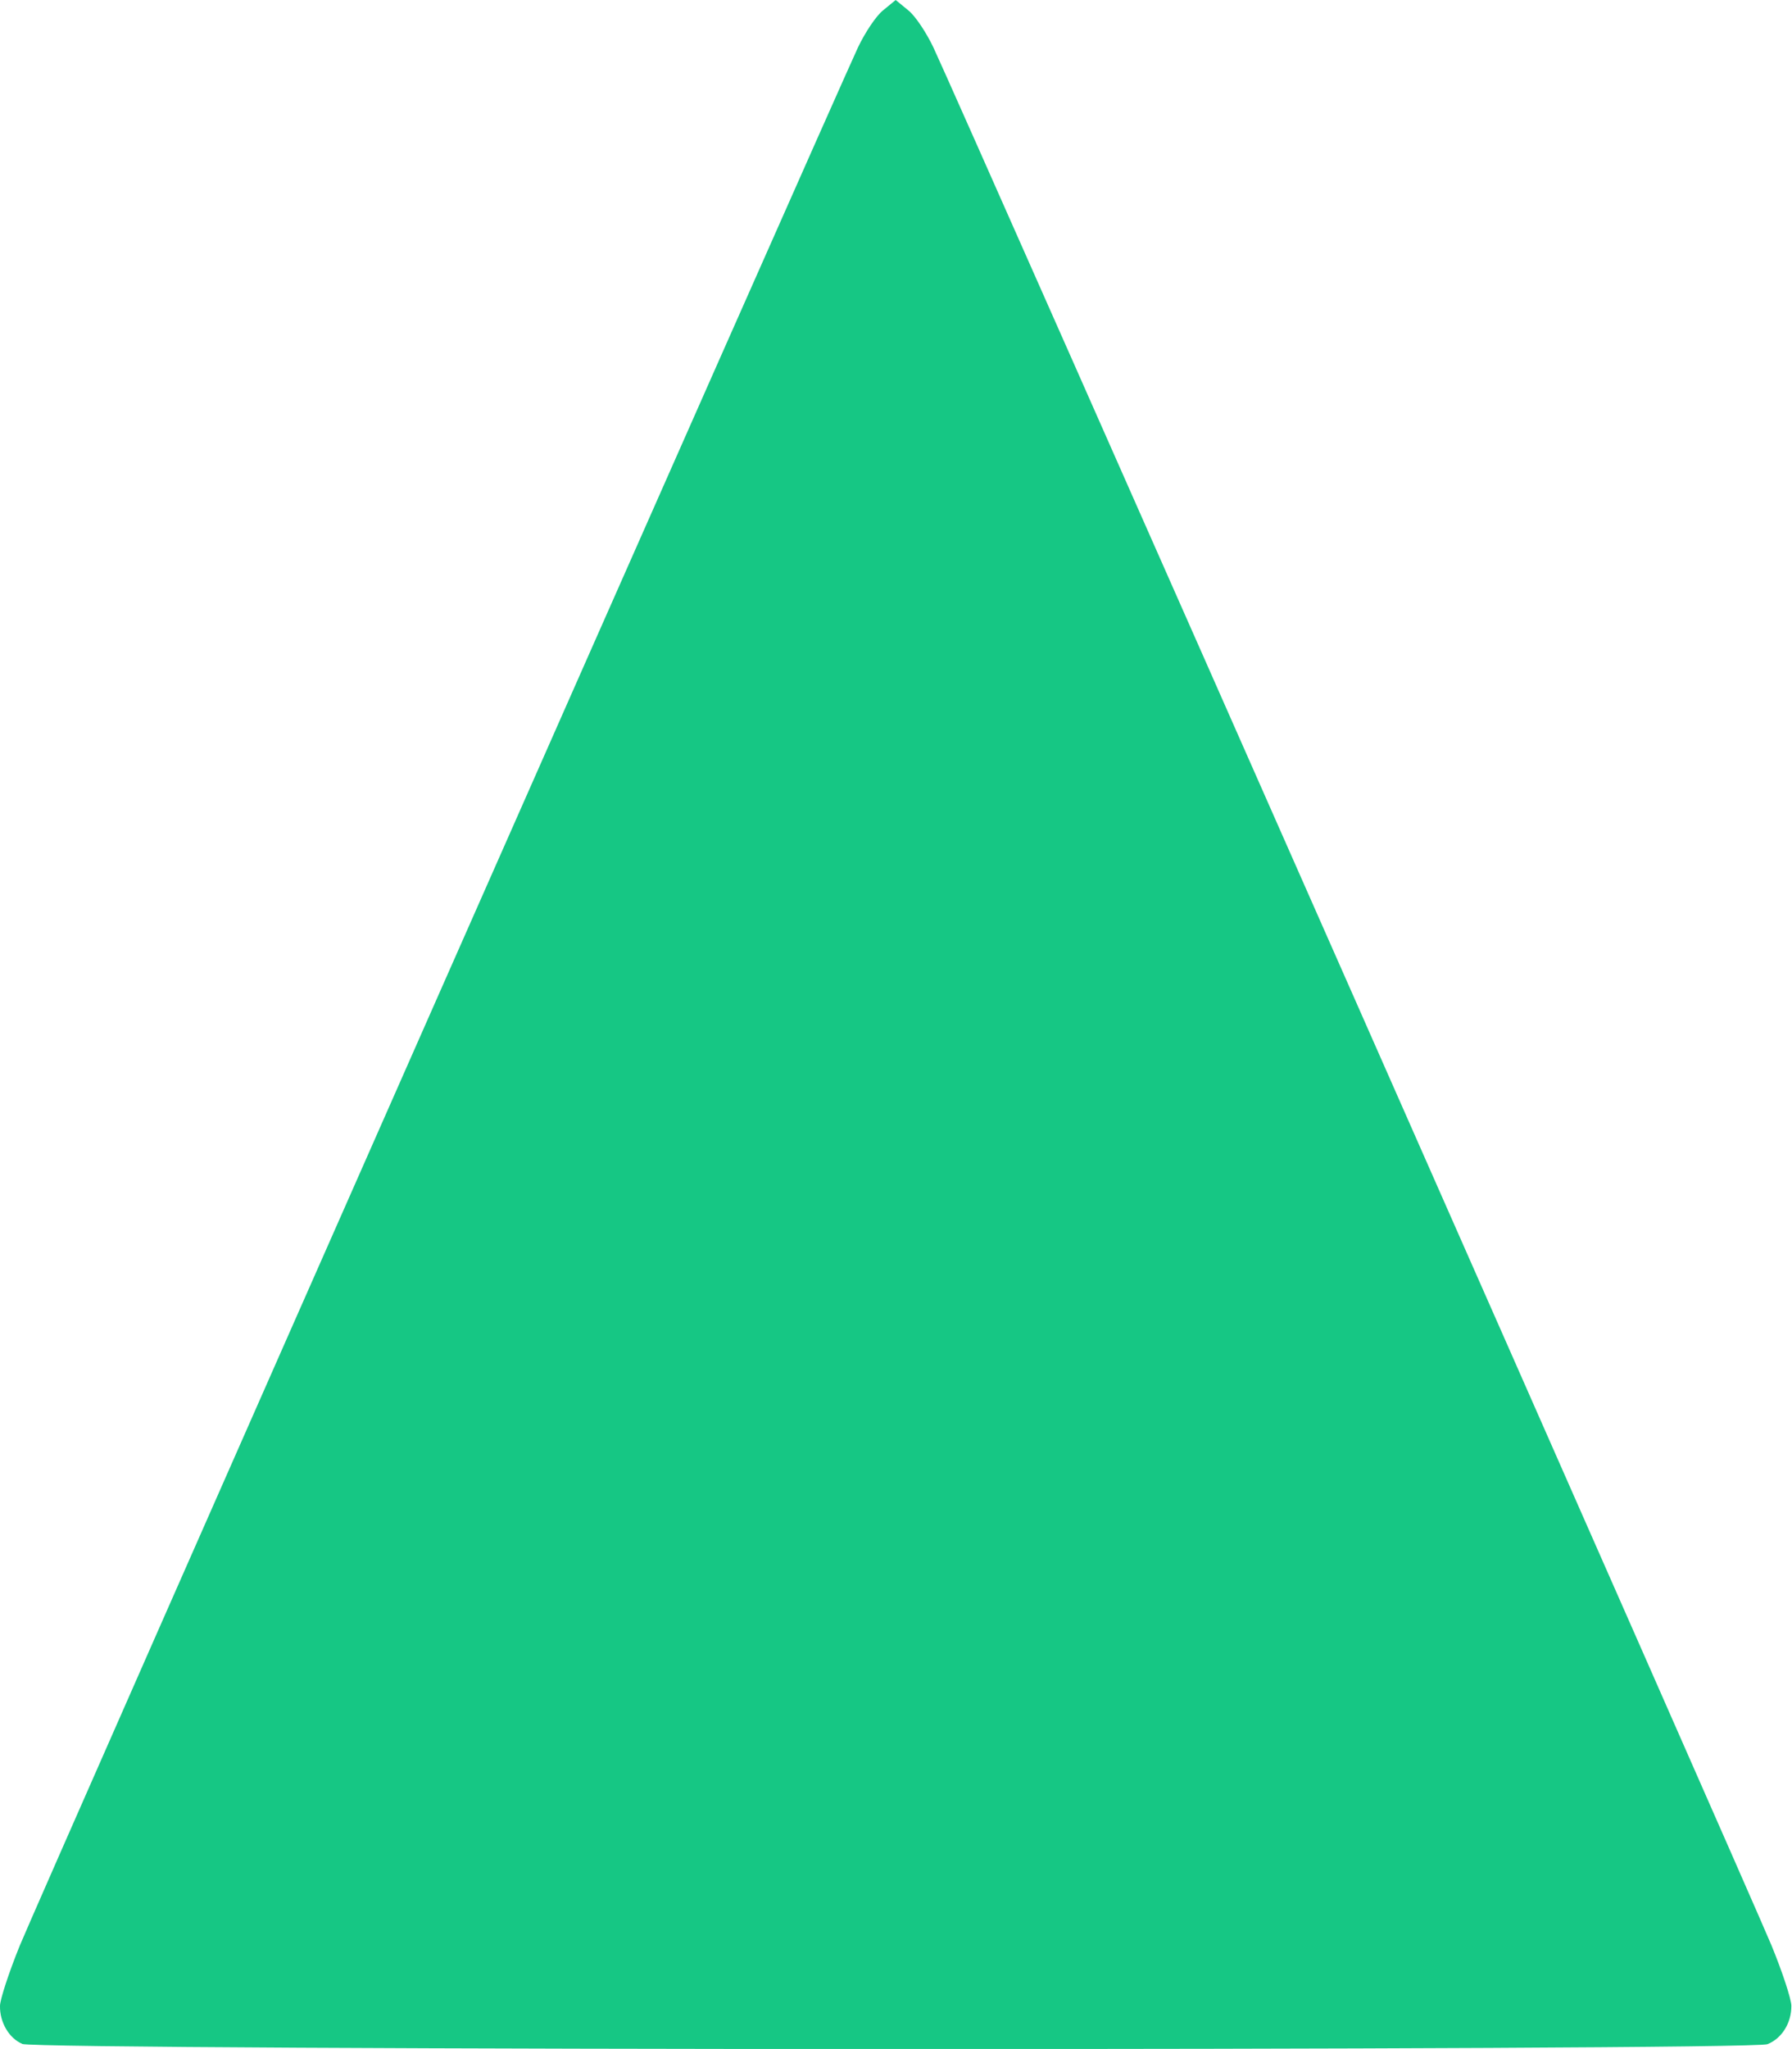 <?xml version="1.0" encoding="UTF-8" standalone="no"?>
<!-- Created with Inkscape (http://www.inkscape.org/) -->

<svg
   width="5.624mm"
   height="6.427mm"
   viewBox="0 0 5.624 6.427"
   version="1.1"
   id="svg5"
   xml:space="preserve"
   xmlns:inkscape="http://www.inkscape.org/namespaces/inkscape"
   xmlns:sodipodi="http://sodipodi.sourceforge.net/DTD/sodipodi-0.dtd"
   xmlns="http://www.w3.org/2000/svg"
   xmlns:svg="http://www.w3.org/2000/svg"><sodipodi:namedview
     id="namedview7"
     pagecolor="#ffffff"
     bordercolor="#000000"
     borderopacity="0.25"
     inkscape:showpageshadow="2"
     inkscape:pageopacity="0.0"
     inkscape:pagecheckerboard="0"
     inkscape:deskcolor="#d1d1d1"
     inkscape:document-units="mm"
     showgrid="false"
     inkscape:zoom="11.459933"
     inkscape:cx="197.95055"
     inkscape:cy="329.80124"
     inkscape:window-width="1920"
     inkscape:window-height="991"
     inkscape:window-x="-9"
     inkscape:window-y="-9"
     inkscape:window-maximized="1"
     inkscape:current-layer="layer1" /><defs
     id="defs2" /><g
     inkscape:label="Layer 1"
     inkscape:groupmode="layer"
     id="layer1"
     transform="translate(-54.531,-84.269)"><path
       style="fill:#16c784;fill-opacity:1;stroke-width:0.015"
       d="m 54.601,90.68 c -0.041,-0.017 -0.071,-0.067 -0.07,-0.119 3.3e-5,-0.02 0.028,-0.105 0.062,-0.189 0.06,-0.146 2.551,-5.784 2.631,-5.955 0.022,-0.046 0.057,-0.099 0.079,-0.116 l 0.039,-0.032 0.039,0.032 c 0.022,0.017 0.057,0.07 0.079,0.116 0.081,0.172 2.571,5.809 2.631,5.955 0.034,0.083 0.062,0.168 0.062,0.189 1.23e-4,0.054 -0.03,0.102 -0.075,0.12 -0.054,0.021 -5.428,0.02 -5.478,-8.18e-4 z"
       id="path179"
       inkscape:export-filename="path179.png"
       inkscape:export-xdpi="103.87597"
       inkscape:export-ydpi="103.87597" /></g></svg>
